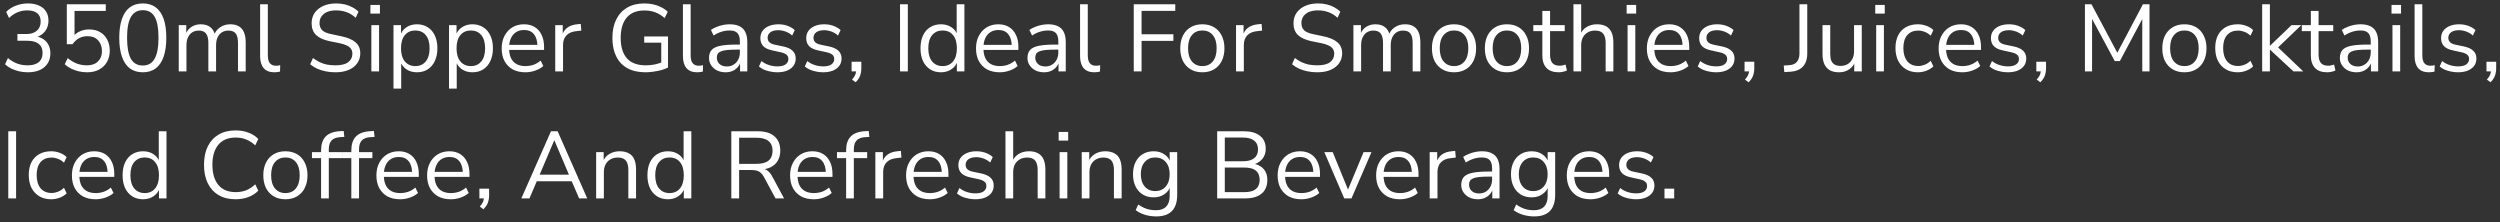 <svg width="315" height="28" viewBox="0 0 315 28" fill="none" xmlns="http://www.w3.org/2000/svg">
<rect x="0" y="0" width="315" height="28" fill="#333333" stroke="none"/>
<path d="M3.504 9.108C3.128 9.108 2.764 9.068 2.412 8.988C2.068 8.908 1.744 8.796 1.44 8.652C1.136 8.5 0.868 8.316 0.636 8.1L0.996 7.32C1.388 7.64 1.784 7.872 2.184 8.016C2.584 8.16 3.016 8.232 3.48 8.232C3.888 8.232 4.232 8.172 4.512 8.052C4.792 7.932 5.004 7.756 5.148 7.524C5.292 7.284 5.364 6.992 5.364 6.648C5.364 6.152 5.2 5.776 4.872 5.52C4.544 5.264 4.068 5.136 3.444 5.136H2.196V4.284H3.36C3.728 4.284 4.04 4.22 4.296 4.092C4.56 3.964 4.764 3.784 4.908 3.552C5.052 3.312 5.124 3.024 5.124 2.688C5.124 2.24 4.98 1.9 4.692 1.668C4.404 1.428 3.988 1.308 3.444 1.308C2.996 1.308 2.584 1.388 2.208 1.548C1.832 1.7 1.476 1.94 1.14 2.268L0.78 1.5C1.1 1.164 1.5 0.904 1.98 0.72C2.468 0.528 2.976 0.432 3.504 0.432C4.048 0.432 4.512 0.52 4.896 0.696C5.288 0.864 5.588 1.112 5.796 1.44C6.004 1.76 6.108 2.148 6.108 2.604C6.108 3.124 5.964 3.572 5.676 3.948C5.388 4.316 4.996 4.568 4.5 4.704V4.572C4.892 4.636 5.224 4.764 5.496 4.956C5.776 5.148 5.988 5.396 6.132 5.7C6.276 5.996 6.348 6.336 6.348 6.72C6.348 7.208 6.232 7.632 6 7.992C5.776 8.344 5.452 8.62 5.028 8.82C4.604 9.012 4.096 9.108 3.504 9.108ZM10.975 9.108C10.615 9.108 10.263 9.068 9.919 8.988C9.575 8.908 9.251 8.792 8.947 8.64C8.651 8.488 8.387 8.308 8.155 8.1L8.527 7.32C8.911 7.632 9.299 7.864 9.691 8.016C10.091 8.16 10.515 8.232 10.963 8.232C11.555 8.232 12.015 8.068 12.343 7.74C12.679 7.412 12.847 6.98 12.847 6.444C12.847 5.892 12.687 5.44 12.367 5.088C12.047 4.736 11.607 4.56 11.047 4.56C10.639 4.56 10.279 4.644 9.967 4.812C9.663 4.972 9.387 5.224 9.139 5.568H8.419V0.54H13.327V1.38H9.391V4.752H9.127C9.335 4.416 9.623 4.16 9.991 3.984C10.359 3.8 10.771 3.708 11.227 3.708C11.763 3.708 12.223 3.82 12.607 4.044C12.999 4.268 13.299 4.584 13.507 4.992C13.723 5.392 13.831 5.86 13.831 6.396C13.831 6.924 13.715 7.392 13.483 7.8C13.251 8.208 12.923 8.528 12.499 8.76C12.075 8.992 11.567 9.108 10.975 9.108ZM17.991 9.108C17.351 9.108 16.807 8.944 16.359 8.616C15.919 8.28 15.587 7.788 15.363 7.14C15.139 6.492 15.027 5.7 15.027 4.764C15.027 3.82 15.139 3.028 15.363 2.388C15.587 1.74 15.919 1.252 16.359 0.924C16.807 0.596 17.351 0.432 17.991 0.432C18.639 0.432 19.183 0.596 19.623 0.924C20.063 1.252 20.395 1.736 20.619 2.376C20.843 3.016 20.955 3.808 20.955 4.752C20.955 5.696 20.843 6.492 20.619 7.14C20.395 7.788 20.063 8.28 19.623 8.616C19.183 8.944 18.639 9.108 17.991 9.108ZM17.991 8.256C18.663 8.256 19.159 7.972 19.479 7.404C19.807 6.836 19.971 5.952 19.971 4.752C19.971 3.552 19.811 2.676 19.491 2.124C19.171 1.564 18.671 1.284 17.991 1.284C17.327 1.284 16.831 1.564 16.503 2.124C16.175 2.684 16.011 3.56 16.011 4.752C16.011 5.952 16.171 6.836 16.491 7.404C16.819 7.972 17.319 8.256 17.991 8.256ZM22.522 9V3.168H23.47V4.464H23.338C23.434 4.168 23.574 3.916 23.758 3.708C23.95 3.492 24.174 3.332 24.43 3.228C24.694 3.116 24.982 3.06 25.294 3.06C25.79 3.06 26.19 3.18 26.494 3.42C26.806 3.652 27.014 4.016 27.118 4.512H26.938C27.082 4.064 27.338 3.712 27.706 3.456C28.082 3.192 28.518 3.06 29.014 3.06C29.454 3.06 29.814 3.144 30.094 3.312C30.382 3.48 30.598 3.736 30.742 4.08C30.886 4.416 30.958 4.844 30.958 5.364V9H29.986V5.412C29.986 4.876 29.894 4.484 29.71 4.236C29.526 3.98 29.214 3.852 28.774 3.852C28.462 3.852 28.186 3.928 27.946 4.08C27.714 4.232 27.534 4.448 27.406 4.728C27.286 5 27.226 5.324 27.226 5.7V9H26.254V5.412C26.254 4.876 26.158 4.484 25.966 4.236C25.782 3.98 25.474 3.852 25.042 3.852C24.722 3.852 24.446 3.928 24.214 4.08C23.982 4.232 23.802 4.448 23.674 4.728C23.554 5 23.494 5.324 23.494 5.7V9H22.522ZM34.563 9.108C33.971 9.108 33.523 8.932 33.219 8.58C32.923 8.228 32.775 7.724 32.775 7.068V0.54H33.747V6.996C33.747 7.276 33.783 7.512 33.855 7.704C33.935 7.896 34.051 8.04 34.203 8.136C34.355 8.232 34.543 8.28 34.767 8.28C34.863 8.28 34.955 8.276 35.043 8.268C35.139 8.252 35.227 8.232 35.307 8.208L35.283 9.024C35.155 9.048 35.031 9.068 34.911 9.084C34.799 9.1 34.683 9.108 34.563 9.108ZM42.276 9.108C41.836 9.108 41.42 9.068 41.028 8.988C40.644 8.908 40.288 8.796 39.96 8.652C39.64 8.5 39.348 8.316 39.084 8.1L39.432 7.308C39.704 7.508 39.98 7.68 40.26 7.824C40.548 7.96 40.856 8.064 41.184 8.136C41.52 8.2 41.884 8.232 42.276 8.232C42.996 8.232 43.528 8.1 43.872 7.836C44.224 7.564 44.4 7.208 44.4 6.768C44.4 6.536 44.344 6.336 44.232 6.168C44.128 6 43.952 5.856 43.704 5.736C43.464 5.616 43.148 5.516 42.756 5.436L41.508 5.184C40.756 5.024 40.192 4.764 39.816 4.404C39.448 4.036 39.264 3.548 39.264 2.94C39.264 2.436 39.392 1.996 39.648 1.62C39.912 1.244 40.276 0.952 40.74 0.744C41.212 0.536 41.748 0.432 42.348 0.432C42.732 0.432 43.096 0.472 43.44 0.552C43.784 0.632 44.1 0.752 44.388 0.912C44.684 1.064 44.944 1.252 45.168 1.476L44.82 2.244C44.46 1.916 44.08 1.68 43.68 1.536C43.28 1.384 42.832 1.308 42.336 1.308C41.912 1.308 41.544 1.372 41.232 1.5C40.928 1.628 40.688 1.816 40.512 2.064C40.344 2.304 40.26 2.584 40.26 2.904C40.26 3.288 40.376 3.592 40.608 3.816C40.848 4.04 41.236 4.204 41.772 4.308L43.02 4.572C43.828 4.74 44.424 4.996 44.808 5.34C45.2 5.676 45.396 6.136 45.396 6.72C45.396 7.184 45.268 7.6 45.012 7.968C44.764 8.328 44.404 8.608 43.932 8.808C43.468 9.008 42.916 9.108 42.276 9.108ZM46.671 1.716V0.624H47.871V1.716H46.671ZM46.791 9V3.168H47.763V9H46.791ZM49.58 11.16V3.168H50.528V4.548H50.408C50.536 4.092 50.788 3.732 51.164 3.468C51.548 3.196 52.004 3.06 52.532 3.06C53.052 3.06 53.504 3.184 53.888 3.432C54.28 3.672 54.58 4.02 54.788 4.476C55.004 4.924 55.112 5.46 55.112 6.084C55.112 6.7 55.004 7.236 54.788 7.692C54.58 8.14 54.284 8.488 53.9 8.736C53.516 8.984 53.06 9.108 52.532 9.108C52.004 9.108 51.552 8.976 51.176 8.712C50.8 8.44 50.544 8.08 50.408 7.632H50.552V11.16H49.58ZM52.328 8.328C52.88 8.328 53.316 8.136 53.636 7.752C53.964 7.36 54.128 6.804 54.128 6.084C54.128 5.356 53.964 4.8 53.636 4.416C53.316 4.032 52.88 3.84 52.328 3.84C51.784 3.84 51.348 4.032 51.02 4.416C50.692 4.8 50.528 5.356 50.528 6.084C50.528 6.804 50.692 7.36 51.02 7.752C51.348 8.136 51.784 8.328 52.328 8.328ZM56.576 11.16V3.168H57.524V4.548H57.404C57.532 4.092 57.784 3.732 58.16 3.468C58.544 3.196 59 3.06 59.528 3.06C60.048 3.06 60.5 3.184 60.884 3.432C61.276 3.672 61.576 4.02 61.784 4.476C62 4.924 62.108 5.46 62.108 6.084C62.108 6.7 62 7.236 61.784 7.692C61.576 8.14 61.28 8.488 60.896 8.736C60.512 8.984 60.056 9.108 59.528 9.108C59 9.108 58.548 8.976 58.172 8.712C57.796 8.44 57.54 8.08 57.404 7.632H57.548V11.16H56.576ZM59.324 8.328C59.876 8.328 60.312 8.136 60.632 7.752C60.96 7.36 61.124 6.804 61.124 6.084C61.124 5.356 60.96 4.8 60.632 4.416C60.312 4.032 59.876 3.84 59.324 3.84C58.78 3.84 58.344 4.032 58.016 4.416C57.688 4.8 57.524 5.356 57.524 6.084C57.524 6.804 57.688 7.36 58.016 7.752C58.344 8.136 58.78 8.328 59.324 8.328ZM66.2 9.108C65.584 9.108 65.052 8.988 64.604 8.748C64.164 8.5 63.82 8.152 63.572 7.704C63.332 7.256 63.212 6.72 63.212 6.096C63.212 5.488 63.332 4.96 63.572 4.512C63.812 4.056 64.14 3.7 64.556 3.444C64.98 3.188 65.468 3.06 66.02 3.06C66.548 3.06 67 3.176 67.376 3.408C67.752 3.64 68.04 3.968 68.24 4.392C68.448 4.816 68.552 5.324 68.552 5.916V6.288H63.956V5.652H67.904L67.712 5.808C67.712 5.168 67.568 4.672 67.28 4.32C67 3.96 66.588 3.78 66.044 3.78C65.636 3.78 65.288 3.876 65 4.068C64.72 4.252 64.508 4.512 64.364 4.848C64.22 5.176 64.148 5.56 64.148 6V6.072C64.148 6.56 64.224 6.972 64.376 7.308C64.536 7.644 64.772 7.9 65.084 8.076C65.396 8.244 65.768 8.328 66.2 8.328C66.544 8.328 66.876 8.276 67.196 8.172C67.524 8.06 67.832 7.88 68.12 7.632L68.456 8.316C68.192 8.556 67.856 8.748 67.448 8.892C67.04 9.036 66.624 9.108 66.2 9.108ZM69.959 9V3.168H70.907V4.548H70.787C70.923 4.076 71.159 3.72 71.495 3.48C71.831 3.232 72.275 3.088 72.827 3.048L73.175 3.012L73.247 3.852L72.635 3.924C72.091 3.972 71.671 4.148 71.375 4.452C71.087 4.748 70.943 5.156 70.943 5.676V9H69.959ZM81.338 9.108C80.434 9.108 79.67 8.936 79.046 8.592C78.43 8.248 77.962 7.752 77.642 7.104C77.322 6.456 77.162 5.68 77.162 4.776C77.162 3.88 77.322 3.108 77.642 2.46C77.962 1.812 78.422 1.312 79.022 0.96C79.622 0.608 80.346 0.432 81.194 0.432C81.594 0.432 81.97 0.472 82.322 0.552C82.682 0.632 83.014 0.752 83.318 0.912C83.63 1.064 83.902 1.256 84.134 1.488L83.75 2.28C83.366 1.944 82.97 1.7 82.562 1.548C82.154 1.396 81.694 1.32 81.182 1.32C80.214 1.32 79.474 1.62 78.962 2.22C78.458 2.82 78.206 3.672 78.206 4.776C78.206 5.896 78.466 6.752 78.986 7.344C79.514 7.936 80.306 8.232 81.362 8.232C81.746 8.232 82.122 8.196 82.49 8.124C82.858 8.044 83.206 7.936 83.534 7.8L83.318 8.364V5.376H81.17V4.596H84.17V8.508C83.954 8.62 83.686 8.724 83.366 8.82C83.046 8.908 82.71 8.976 82.358 9.024C82.006 9.08 81.666 9.108 81.338 9.108ZM87.837 9.108C87.245 9.108 86.797 8.932 86.493 8.58C86.197 8.228 86.049 7.724 86.049 7.068V0.54H87.021V6.996C87.021 7.276 87.057 7.512 87.129 7.704C87.209 7.896 87.325 8.04 87.477 8.136C87.629 8.232 87.817 8.28 88.041 8.28C88.137 8.28 88.229 8.276 88.317 8.268C88.413 8.252 88.501 8.232 88.581 8.208L88.557 9.024C88.429 9.048 88.305 9.068 88.185 9.084C88.073 9.1 87.957 9.108 87.837 9.108ZM91.436 9.108C91.035 9.108 90.675 9.032 90.356 8.88C90.043 8.72 89.796 8.504 89.612 8.232C89.427 7.96 89.335 7.656 89.335 7.32C89.335 6.888 89.444 6.548 89.659 6.3C89.883 6.052 90.248 5.876 90.751 5.772C91.263 5.668 91.96 5.616 92.84 5.616H93.379V6.252H92.852C92.364 6.252 91.956 6.268 91.627 6.3C91.299 6.332 91.04 6.388 90.847 6.468C90.656 6.548 90.519 6.652 90.439 6.78C90.359 6.908 90.32 7.068 90.32 7.26C90.32 7.588 90.431 7.856 90.656 8.064C90.888 8.272 91.2 8.376 91.591 8.376C91.912 8.376 92.192 8.3 92.431 8.148C92.68 7.996 92.871 7.788 93.007 7.524C93.151 7.26 93.224 6.956 93.224 6.612V5.244C93.224 4.748 93.124 4.392 92.924 4.176C92.724 3.952 92.395 3.84 91.939 3.84C91.588 3.84 91.248 3.892 90.919 3.996C90.591 4.092 90.255 4.252 89.912 4.476L89.576 3.768C89.784 3.624 90.019 3.5 90.284 3.396C90.547 3.284 90.823 3.2 91.112 3.144C91.4 3.088 91.675 3.06 91.939 3.06C92.444 3.06 92.859 3.144 93.188 3.312C93.516 3.472 93.76 3.72 93.919 4.056C94.079 4.384 94.159 4.808 94.159 5.328V9H93.248V7.644H93.356C93.291 7.948 93.168 8.208 92.984 8.424C92.808 8.64 92.588 8.808 92.323 8.928C92.059 9.048 91.763 9.108 91.436 9.108ZM97.931 9.108C97.627 9.108 97.331 9.076 97.043 9.012C96.763 8.956 96.499 8.876 96.251 8.772C96.011 8.66 95.803 8.528 95.627 8.376L95.939 7.692C96.131 7.844 96.339 7.972 96.563 8.076C96.787 8.172 97.015 8.244 97.247 8.292C97.479 8.34 97.715 8.364 97.955 8.364C98.411 8.364 98.755 8.28 98.987 8.112C99.219 7.944 99.335 7.716 99.335 7.428C99.335 7.204 99.259 7.028 99.107 6.9C98.955 6.764 98.715 6.66 98.387 6.588L97.295 6.348C96.791 6.244 96.415 6.064 96.167 5.808C95.927 5.552 95.807 5.22 95.807 4.812C95.807 4.452 95.899 4.144 96.083 3.888C96.275 3.624 96.543 3.42 96.887 3.276C97.231 3.132 97.631 3.06 98.087 3.06C98.359 3.06 98.619 3.088 98.867 3.144C99.115 3.2 99.347 3.284 99.563 3.396C99.787 3.5 99.979 3.632 100.139 3.792L99.815 4.476C99.663 4.332 99.491 4.212 99.299 4.116C99.107 4.012 98.907 3.936 98.699 3.888C98.499 3.832 98.295 3.804 98.087 3.804C97.639 3.804 97.299 3.892 97.067 4.068C96.835 4.244 96.719 4.476 96.719 4.764C96.719 4.988 96.791 5.172 96.935 5.316C97.079 5.46 97.303 5.564 97.607 5.628L98.699 5.856C99.219 5.968 99.607 6.148 99.863 6.396C100.127 6.636 100.259 6.964 100.259 7.38C100.259 7.732 100.163 8.04 99.971 8.304C99.779 8.56 99.507 8.76 99.155 8.904C98.811 9.04 98.403 9.108 97.931 9.108ZM103.708 9.108C103.404 9.108 103.108 9.076 102.82 9.012C102.54 8.956 102.276 8.876 102.028 8.772C101.788 8.66 101.58 8.528 101.404 8.376L101.716 7.692C101.908 7.844 102.116 7.972 102.34 8.076C102.564 8.172 102.792 8.244 103.024 8.292C103.256 8.34 103.492 8.364 103.732 8.364C104.188 8.364 104.532 8.28 104.764 8.112C104.996 7.944 105.112 7.716 105.112 7.428C105.112 7.204 105.036 7.028 104.884 6.9C104.732 6.764 104.492 6.66 104.164 6.588L103.072 6.348C102.568 6.244 102.192 6.064 101.944 5.808C101.704 5.552 101.584 5.22 101.584 4.812C101.584 4.452 101.676 4.144 101.86 3.888C102.052 3.624 102.32 3.42 102.664 3.276C103.008 3.132 103.408 3.06 103.864 3.06C104.136 3.06 104.396 3.088 104.644 3.144C104.892 3.2 105.124 3.284 105.34 3.396C105.564 3.5 105.756 3.632 105.916 3.792L105.592 4.476C105.44 4.332 105.268 4.212 105.076 4.116C104.884 4.012 104.684 3.936 104.476 3.888C104.276 3.832 104.072 3.804 103.864 3.804C103.416 3.804 103.076 3.892 102.844 4.068C102.612 4.244 102.496 4.476 102.496 4.764C102.496 4.988 102.568 5.172 102.712 5.316C102.856 5.46 103.08 5.564 103.384 5.628L104.476 5.856C104.996 5.968 105.384 6.148 105.64 6.396C105.904 6.636 106.036 6.964 106.036 7.38C106.036 7.732 105.94 8.04 105.748 8.304C105.556 8.56 105.284 8.76 104.932 8.904C104.588 9.04 104.18 9.108 103.708 9.108ZM107.807 10.368L107.351 10.02C107.495 9.868 107.603 9.724 107.675 9.588C107.755 9.46 107.807 9.328 107.831 9.192C107.863 9.064 107.879 8.932 107.879 8.796L108.095 9H107.303V7.776H108.527V8.64C108.527 8.856 108.503 9.06 108.455 9.252C108.415 9.452 108.343 9.644 108.239 9.828C108.135 10.012 107.991 10.192 107.807 10.368ZM113.403 9V0.54H114.387V9H113.403ZM118.562 9.108C118.042 9.108 117.586 8.984 117.194 8.736C116.81 8.488 116.51 8.14 116.294 7.692C116.086 7.236 115.982 6.7 115.982 6.084C115.982 5.46 116.086 4.924 116.294 4.476C116.51 4.02 116.81 3.672 117.194 3.432C117.586 3.184 118.042 3.06 118.562 3.06C119.09 3.06 119.542 3.192 119.918 3.456C120.294 3.72 120.546 4.076 120.674 4.524H120.542V0.54H121.514V9H120.566V7.608H120.686C120.558 8.064 120.302 8.428 119.918 8.7C119.542 8.972 119.09 9.108 118.562 9.108ZM118.766 8.328C119.318 8.328 119.754 8.136 120.074 7.752C120.402 7.36 120.566 6.804 120.566 6.084C120.566 5.356 120.402 4.8 120.074 4.416C119.754 4.032 119.318 3.84 118.766 3.84C118.222 3.84 117.786 4.032 117.458 4.416C117.13 4.8 116.966 5.356 116.966 6.084C116.966 6.804 117.13 7.36 117.458 7.752C117.786 8.136 118.222 8.328 118.766 8.328ZM125.966 9.108C125.35 9.108 124.818 8.988 124.37 8.748C123.93 8.5 123.586 8.152 123.338 7.704C123.098 7.256 122.978 6.72 122.978 6.096C122.978 5.488 123.098 4.96 123.338 4.512C123.578 4.056 123.906 3.7 124.322 3.444C124.746 3.188 125.234 3.06 125.786 3.06C126.314 3.06 126.766 3.176 127.142 3.408C127.518 3.64 127.806 3.968 128.006 4.392C128.214 4.816 128.318 5.324 128.318 5.916V6.288H123.722V5.652H127.67L127.478 5.808C127.478 5.168 127.334 4.672 127.046 4.32C126.766 3.96 126.354 3.78 125.81 3.78C125.402 3.78 125.054 3.876 124.766 4.068C124.486 4.252 124.274 4.512 124.13 4.848C123.986 5.176 123.914 5.56 123.914 6V6.072C123.914 6.56 123.99 6.972 124.142 7.308C124.302 7.644 124.538 7.9 124.85 8.076C125.162 8.244 125.534 8.328 125.966 8.328C126.31 8.328 126.642 8.276 126.962 8.172C127.29 8.06 127.598 7.88 127.886 7.632L128.222 8.316C127.958 8.556 127.622 8.748 127.214 8.892C126.806 9.036 126.39 9.108 125.966 9.108ZM131.561 9.108C131.161 9.108 130.801 9.032 130.481 8.88C130.169 8.72 129.921 8.504 129.737 8.232C129.553 7.96 129.461 7.656 129.461 7.32C129.461 6.888 129.569 6.548 129.785 6.3C130.009 6.052 130.373 5.876 130.877 5.772C131.389 5.668 132.085 5.616 132.965 5.616H133.505V6.252H132.977C132.489 6.252 132.081 6.268 131.753 6.3C131.425 6.332 131.165 6.388 130.973 6.468C130.781 6.548 130.645 6.652 130.565 6.78C130.485 6.908 130.445 7.068 130.445 7.26C130.445 7.588 130.557 7.856 130.781 8.064C131.013 8.272 131.325 8.376 131.717 8.376C132.037 8.376 132.317 8.3 132.557 8.148C132.805 7.996 132.997 7.788 133.133 7.524C133.277 7.26 133.349 6.956 133.349 6.612V5.244C133.349 4.748 133.249 4.392 133.049 4.176C132.849 3.952 132.521 3.84 132.065 3.84C131.713 3.84 131.373 3.892 131.045 3.996C130.717 4.092 130.381 4.252 130.037 4.476L129.701 3.768C129.909 3.624 130.145 3.5 130.409 3.396C130.673 3.284 130.949 3.2 131.237 3.144C131.525 3.088 131.801 3.06 132.065 3.06C132.569 3.06 132.985 3.144 133.313 3.312C133.641 3.472 133.885 3.72 134.045 4.056C134.205 4.384 134.285 4.808 134.285 5.328V9H133.373V7.644H133.481C133.417 7.948 133.293 8.208 133.109 8.424C132.933 8.64 132.713 8.808 132.449 8.928C132.185 9.048 131.889 9.108 131.561 9.108ZM137.876 9.108C137.284 9.108 136.836 8.932 136.532 8.58C136.236 8.228 136.088 7.724 136.088 7.068V0.54H137.06V6.996C137.06 7.276 137.096 7.512 137.168 7.704C137.248 7.896 137.364 8.04 137.516 8.136C137.668 8.232 137.856 8.28 138.08 8.28C138.176 8.28 138.268 8.276 138.356 8.268C138.452 8.252 138.54 8.232 138.62 8.208L138.596 9.024C138.468 9.048 138.344 9.068 138.224 9.084C138.112 9.1 137.996 9.108 137.876 9.108ZM142.853 9V0.54H148.085V1.368H143.837V4.32H147.845V5.148H143.837V9H142.853ZM151.496 9.108C150.928 9.108 150.436 8.984 150.02 8.736C149.604 8.488 149.28 8.14 149.048 7.692C148.824 7.236 148.712 6.7 148.712 6.084C148.712 5.468 148.824 4.936 149.048 4.488C149.28 4.032 149.604 3.68 150.02 3.432C150.436 3.184 150.928 3.06 151.496 3.06C152.064 3.06 152.556 3.184 152.972 3.432C153.388 3.68 153.708 4.032 153.932 4.488C154.164 4.936 154.28 5.468 154.28 6.084C154.28 6.7 154.164 7.236 153.932 7.692C153.708 8.14 153.388 8.488 152.972 8.736C152.556 8.984 152.064 9.108 151.496 9.108ZM151.496 8.328C152.048 8.328 152.484 8.136 152.804 7.752C153.132 7.36 153.296 6.8 153.296 6.072C153.296 5.352 153.132 4.8 152.804 4.416C152.484 4.032 152.048 3.84 151.496 3.84C150.952 3.84 150.516 4.032 150.188 4.416C149.86 4.8 149.696 5.352 149.696 6.072C149.696 6.8 149.86 7.36 150.188 7.752C150.516 8.136 150.952 8.328 151.496 8.328ZM155.74 9V3.168H156.688V4.548H156.568C156.704 4.076 156.94 3.72 157.276 3.48C157.612 3.232 158.056 3.088 158.608 3.048L158.956 3.012L159.028 3.852L158.416 3.924C157.872 3.972 157.452 4.148 157.156 4.452C156.868 4.748 156.724 5.156 156.724 5.676V9H155.74ZM165.991 9.108C165.551 9.108 165.135 9.068 164.743 8.988C164.359 8.908 164.003 8.796 163.675 8.652C163.355 8.5 163.063 8.316 162.799 8.1L163.147 7.308C163.419 7.508 163.695 7.68 163.975 7.824C164.263 7.96 164.571 8.064 164.899 8.136C165.235 8.2 165.599 8.232 165.991 8.232C166.711 8.232 167.243 8.1 167.587 7.836C167.939 7.564 168.115 7.208 168.115 6.768C168.115 6.536 168.059 6.336 167.947 6.168C167.843 6 167.667 5.856 167.419 5.736C167.179 5.616 166.863 5.516 166.471 5.436L165.223 5.184C164.471 5.024 163.907 4.764 163.531 4.404C163.163 4.036 162.979 3.548 162.979 2.94C162.979 2.436 163.107 1.996 163.363 1.62C163.627 1.244 163.991 0.952 164.455 0.744C164.927 0.536 165.463 0.432 166.063 0.432C166.447 0.432 166.811 0.472 167.155 0.552C167.499 0.632 167.815 0.752 168.103 0.912C168.399 1.064 168.659 1.252 168.883 1.476L168.535 2.244C168.175 1.916 167.795 1.68 167.395 1.536C166.995 1.384 166.547 1.308 166.051 1.308C165.627 1.308 165.259 1.372 164.947 1.5C164.643 1.628 164.403 1.816 164.227 2.064C164.059 2.304 163.975 2.584 163.975 2.904C163.975 3.288 164.091 3.592 164.323 3.816C164.563 4.04 164.951 4.204 165.487 4.308L166.735 4.572C167.543 4.74 168.139 4.996 168.523 5.34C168.915 5.676 169.111 6.136 169.111 6.72C169.111 7.184 168.983 7.6 168.727 7.968C168.479 8.328 168.119 8.608 167.647 8.808C167.183 9.008 166.631 9.108 165.991 9.108ZM170.53 9V3.168H171.478V4.464H171.346C171.442 4.168 171.582 3.916 171.766 3.708C171.958 3.492 172.182 3.332 172.438 3.228C172.702 3.116 172.99 3.06 173.302 3.06C173.798 3.06 174.198 3.18 174.502 3.42C174.814 3.652 175.022 4.016 175.126 4.512H174.946C175.09 4.064 175.346 3.712 175.714 3.456C176.09 3.192 176.526 3.06 177.022 3.06C177.462 3.06 177.822 3.144 178.102 3.312C178.39 3.48 178.606 3.736 178.75 4.08C178.894 4.416 178.966 4.844 178.966 5.364V9H177.994V5.412C177.994 4.876 177.902 4.484 177.718 4.236C177.534 3.98 177.222 3.852 176.782 3.852C176.47 3.852 176.194 3.928 175.954 4.08C175.722 4.232 175.542 4.448 175.414 4.728C175.294 5 175.234 5.324 175.234 5.7V9H174.262V5.412C174.262 4.876 174.166 4.484 173.974 4.236C173.79 3.98 173.482 3.852 173.05 3.852C172.73 3.852 172.454 3.928 172.222 4.08C171.99 4.232 171.81 4.448 171.682 4.728C171.562 5 171.502 5.324 171.502 5.7V9H170.53ZM183.207 9.108C182.639 9.108 182.147 8.984 181.731 8.736C181.315 8.488 180.991 8.14 180.759 7.692C180.535 7.236 180.423 6.7 180.423 6.084C180.423 5.468 180.535 4.936 180.759 4.488C180.991 4.032 181.315 3.68 181.731 3.432C182.147 3.184 182.639 3.06 183.207 3.06C183.775 3.06 184.267 3.184 184.683 3.432C185.099 3.68 185.419 4.032 185.643 4.488C185.875 4.936 185.991 5.468 185.991 6.084C185.991 6.7 185.875 7.236 185.643 7.692C185.419 8.14 185.099 8.488 184.683 8.736C184.267 8.984 183.775 9.108 183.207 9.108ZM183.207 8.328C183.759 8.328 184.195 8.136 184.515 7.752C184.843 7.36 185.007 6.8 185.007 6.072C185.007 5.352 184.843 4.8 184.515 4.416C184.195 4.032 183.759 3.84 183.207 3.84C182.663 3.84 182.227 4.032 181.899 4.416C181.571 4.8 181.407 5.352 181.407 6.072C181.407 6.8 181.571 7.36 181.899 7.752C182.227 8.136 182.663 8.328 183.207 8.328ZM189.875 9.108C189.307 9.108 188.815 8.984 188.399 8.736C187.983 8.488 187.659 8.14 187.427 7.692C187.203 7.236 187.091 6.7 187.091 6.084C187.091 5.468 187.203 4.936 187.427 4.488C187.659 4.032 187.983 3.68 188.399 3.432C188.815 3.184 189.307 3.06 189.875 3.06C190.443 3.06 190.935 3.184 191.351 3.432C191.767 3.68 192.087 4.032 192.311 4.488C192.543 4.936 192.659 5.468 192.659 6.084C192.659 6.7 192.543 7.236 192.311 7.692C192.087 8.14 191.767 8.488 191.351 8.736C190.935 8.984 190.443 9.108 189.875 9.108ZM189.875 8.328C190.427 8.328 190.863 8.136 191.183 7.752C191.511 7.36 191.675 6.8 191.675 6.072C191.675 5.352 191.511 4.8 191.183 4.416C190.863 4.032 190.427 3.84 189.875 3.84C189.331 3.84 188.895 4.032 188.567 4.416C188.239 4.8 188.075 5.352 188.075 6.072C188.075 6.8 188.239 7.36 188.567 7.752C188.895 8.136 189.331 8.328 189.875 8.328ZM196.4 9.108C195.712 9.108 195.196 8.924 194.852 8.556C194.508 8.188 194.336 7.664 194.336 6.984V3.924H193.196V3.168H194.336V1.38H195.308V3.168H197.156V3.924H195.308V6.888C195.308 7.344 195.404 7.692 195.596 7.932C195.788 8.164 196.1 8.28 196.532 8.28C196.66 8.28 196.788 8.264 196.916 8.232C197.044 8.2 197.16 8.168 197.264 8.136L197.432 8.88C197.328 8.936 197.176 8.988 196.976 9.036C196.776 9.084 196.584 9.108 196.4 9.108ZM198.256 9V0.54H199.228V4.464H199.072C199.24 4 199.512 3.652 199.888 3.42C200.272 3.18 200.712 3.06 201.208 3.06C201.672 3.06 202.056 3.144 202.36 3.312C202.672 3.48 202.904 3.736 203.056 4.08C203.208 4.416 203.284 4.844 203.284 5.364V9H202.312V5.424C202.312 5.064 202.264 4.768 202.168 4.536C202.08 4.304 201.936 4.132 201.736 4.02C201.544 3.908 201.292 3.852 200.98 3.852C200.628 3.852 200.32 3.928 200.056 4.08C199.792 4.232 199.588 4.444 199.444 4.716C199.3 4.988 199.228 5.308 199.228 5.676V9H198.256ZM204.956 1.716V0.624H206.156V1.716H204.956ZM205.076 9V3.168H206.048V9H205.076ZM210.493 9.108C209.877 9.108 209.345 8.988 208.897 8.748C208.457 8.5 208.113 8.152 207.865 7.704C207.625 7.256 207.505 6.72 207.505 6.096C207.505 5.488 207.625 4.96 207.865 4.512C208.105 4.056 208.433 3.7 208.849 3.444C209.273 3.188 209.761 3.06 210.313 3.06C210.841 3.06 211.293 3.176 211.669 3.408C212.045 3.64 212.333 3.968 212.533 4.392C212.741 4.816 212.845 5.324 212.845 5.916V6.288H208.249V5.652H212.197L212.005 5.808C212.005 5.168 211.861 4.672 211.573 4.32C211.293 3.96 210.881 3.78 210.337 3.78C209.929 3.78 209.581 3.876 209.293 4.068C209.013 4.252 208.801 4.512 208.657 4.848C208.513 5.176 208.441 5.56 208.441 6V6.072C208.441 6.56 208.517 6.972 208.669 7.308C208.829 7.644 209.065 7.9 209.377 8.076C209.689 8.244 210.061 8.328 210.493 8.328C210.837 8.328 211.169 8.276 211.489 8.172C211.817 8.06 212.125 7.88 212.413 7.632L212.749 8.316C212.485 8.556 212.149 8.748 211.741 8.892C211.333 9.036 210.917 9.108 210.493 9.108ZM216.22 9.108C215.916 9.108 215.62 9.076 215.332 9.012C215.052 8.956 214.788 8.876 214.54 8.772C214.3 8.66 214.092 8.528 213.916 8.376L214.228 7.692C214.42 7.844 214.628 7.972 214.852 8.076C215.076 8.172 215.304 8.244 215.536 8.292C215.768 8.34 216.004 8.364 216.244 8.364C216.7 8.364 217.044 8.28 217.276 8.112C217.508 7.944 217.624 7.716 217.624 7.428C217.624 7.204 217.548 7.028 217.396 6.9C217.244 6.764 217.004 6.66 216.676 6.588L215.584 6.348C215.08 6.244 214.704 6.064 214.456 5.808C214.216 5.552 214.096 5.22 214.096 4.812C214.096 4.452 214.188 4.144 214.372 3.888C214.564 3.624 214.832 3.42 215.176 3.276C215.52 3.132 215.92 3.06 216.376 3.06C216.648 3.06 216.908 3.088 217.156 3.144C217.404 3.2 217.636 3.284 217.852 3.396C218.076 3.5 218.268 3.632 218.428 3.792L218.104 4.476C217.952 4.332 217.78 4.212 217.588 4.116C217.396 4.012 217.196 3.936 216.988 3.888C216.788 3.832 216.584 3.804 216.376 3.804C215.928 3.804 215.588 3.892 215.356 4.068C215.124 4.244 215.008 4.476 215.008 4.764C215.008 4.988 215.08 5.172 215.224 5.316C215.368 5.46 215.592 5.564 215.896 5.628L216.988 5.856C217.508 5.968 217.896 6.148 218.152 6.396C218.416 6.636 218.548 6.964 218.548 7.38C218.548 7.732 218.452 8.04 218.26 8.304C218.068 8.56 217.796 8.76 217.444 8.904C217.1 9.04 216.692 9.108 216.22 9.108ZM220.319 10.368L219.863 10.02C220.007 9.868 220.115 9.724 220.187 9.588C220.267 9.46 220.319 9.328 220.343 9.192C220.375 9.064 220.391 8.932 220.391 8.796L220.607 9H219.815V7.776H221.039V8.64C221.039 8.856 221.015 9.06 220.967 9.252C220.927 9.452 220.855 9.644 220.751 9.828C220.647 10.012 220.503 10.192 220.319 10.368ZM224.823 9.084L224.751 8.256L225.471 8.208C225.751 8.184 225.983 8.116 226.167 8.004C226.351 7.884 226.491 7.716 226.587 7.5C226.683 7.284 226.731 7.032 226.731 6.744V0.54H227.715V6.756C227.715 7.212 227.635 7.608 227.475 7.944C227.315 8.272 227.079 8.528 226.767 8.712C226.455 8.896 226.067 9.004 225.603 9.036L224.823 9.084ZM231.738 9.108C231.266 9.108 230.874 9.024 230.562 8.856C230.258 8.68 230.026 8.42 229.866 8.076C229.714 7.732 229.638 7.304 229.638 6.792V3.168H230.61V6.78C230.61 7.124 230.654 7.412 230.742 7.644C230.838 7.868 230.986 8.036 231.186 8.148C231.386 8.252 231.634 8.304 231.93 8.304C232.266 8.304 232.558 8.228 232.806 8.076C233.054 7.924 233.25 7.712 233.394 7.44C233.538 7.168 233.61 6.848 233.61 6.48V3.168H234.582V9H233.634V7.656H233.79C233.63 8.128 233.366 8.488 232.998 8.736C232.638 8.984 232.218 9.108 231.738 9.108ZM236.28 1.716V0.624H237.48V1.716H236.28ZM236.4 9V3.168H237.372V9H236.4ZM241.661 9.108C241.077 9.108 240.573 8.98 240.149 8.724C239.725 8.468 239.397 8.112 239.165 7.656C238.941 7.192 238.829 6.656 238.829 6.048C238.829 5.432 238.941 4.9 239.165 4.452C239.397 4.004 239.725 3.66 240.149 3.42C240.573 3.18 241.077 3.06 241.661 3.06C242.021 3.06 242.377 3.124 242.729 3.252C243.081 3.38 243.373 3.56 243.605 3.792L243.269 4.5C243.037 4.276 242.781 4.112 242.501 4.008C242.229 3.904 241.969 3.852 241.721 3.852C241.113 3.852 240.645 4.044 240.317 4.428C239.989 4.804 239.825 5.348 239.825 6.06C239.825 6.756 239.989 7.308 240.317 7.716C240.645 8.116 241.113 8.316 241.721 8.316C241.969 8.316 242.229 8.264 242.501 8.16C242.781 8.056 243.037 7.888 243.269 7.656L243.605 8.364C243.373 8.596 243.077 8.78 242.717 8.916C242.365 9.044 242.013 9.108 241.661 9.108ZM247.255 9.108C246.639 9.108 246.107 8.988 245.659 8.748C245.219 8.5 244.875 8.152 244.627 7.704C244.387 7.256 244.267 6.72 244.267 6.096C244.267 5.488 244.387 4.96 244.627 4.512C244.867 4.056 245.195 3.7 245.611 3.444C246.035 3.188 246.523 3.06 247.075 3.06C247.603 3.06 248.055 3.176 248.431 3.408C248.807 3.64 249.095 3.968 249.295 4.392C249.503 4.816 249.607 5.324 249.607 5.916V6.288H245.011V5.652H248.959L248.767 5.808C248.767 5.168 248.623 4.672 248.335 4.32C248.055 3.96 247.643 3.78 247.099 3.78C246.691 3.78 246.343 3.876 246.055 4.068C245.775 4.252 245.563 4.512 245.419 4.848C245.275 5.176 245.203 5.56 245.203 6V6.072C245.203 6.56 245.279 6.972 245.431 7.308C245.591 7.644 245.827 7.9 246.139 8.076C246.451 8.244 246.823 8.328 247.255 8.328C247.599 8.328 247.931 8.276 248.251 8.172C248.579 8.06 248.887 7.88 249.175 7.632L249.511 8.316C249.247 8.556 248.911 8.748 248.503 8.892C248.095 9.036 247.679 9.108 247.255 9.108ZM252.982 9.108C252.678 9.108 252.382 9.076 252.094 9.012C251.814 8.956 251.55 8.876 251.302 8.772C251.062 8.66 250.854 8.528 250.678 8.376L250.99 7.692C251.182 7.844 251.39 7.972 251.614 8.076C251.838 8.172 252.066 8.244 252.298 8.292C252.53 8.34 252.766 8.364 253.006 8.364C253.462 8.364 253.806 8.28 254.038 8.112C254.27 7.944 254.386 7.716 254.386 7.428C254.386 7.204 254.31 7.028 254.158 6.9C254.006 6.764 253.766 6.66 253.438 6.588L252.346 6.348C251.842 6.244 251.466 6.064 251.218 5.808C250.978 5.552 250.858 5.22 250.858 4.812C250.858 4.452 250.95 4.144 251.134 3.888C251.326 3.624 251.594 3.42 251.938 3.276C252.282 3.132 252.682 3.06 253.138 3.06C253.41 3.06 253.67 3.088 253.918 3.144C254.166 3.2 254.398 3.284 254.614 3.396C254.838 3.5 255.03 3.632 255.19 3.792L254.866 4.476C254.714 4.332 254.542 4.212 254.35 4.116C254.158 4.012 253.958 3.936 253.75 3.888C253.55 3.832 253.346 3.804 253.138 3.804C252.69 3.804 252.35 3.892 252.118 4.068C251.886 4.244 251.77 4.476 251.77 4.764C251.77 4.988 251.842 5.172 251.986 5.316C252.13 5.46 252.354 5.564 252.658 5.628L253.75 5.856C254.27 5.968 254.658 6.148 254.914 6.396C255.178 6.636 255.31 6.964 255.31 7.38C255.31 7.732 255.214 8.04 255.022 8.304C254.83 8.56 254.558 8.76 254.206 8.904C253.862 9.04 253.454 9.108 252.982 9.108ZM257.08 10.368L256.624 10.02C256.768 9.868 256.876 9.724 256.948 9.588C257.028 9.46 257.08 9.328 257.104 9.192C257.136 9.064 257.152 8.932 257.152 8.796L257.368 9H256.576V7.776H257.8V8.64C257.8 8.856 257.776 9.06 257.728 9.252C257.688 9.452 257.616 9.644 257.512 9.828C257.408 10.012 257.264 10.192 257.08 10.368ZM262.701 9V0.54H263.529L266.961 6.984H266.601L270.009 0.54H270.837V9H269.925V1.86H270.213L267.105 7.692H266.457L263.313 1.848H263.601V9H262.701ZM275.234 9.108C274.666 9.108 274.174 8.984 273.758 8.736C273.342 8.488 273.018 8.14 272.786 7.692C272.562 7.236 272.45 6.7 272.45 6.084C272.45 5.468 272.562 4.936 272.786 4.488C273.018 4.032 273.342 3.68 273.758 3.432C274.174 3.184 274.666 3.06 275.234 3.06C275.802 3.06 276.294 3.184 276.71 3.432C277.126 3.68 277.446 4.032 277.67 4.488C277.902 4.936 278.018 5.468 278.018 6.084C278.018 6.7 277.902 7.236 277.67 7.692C277.446 8.14 277.126 8.488 276.71 8.736C276.294 8.984 275.802 9.108 275.234 9.108ZM275.234 8.328C275.786 8.328 276.222 8.136 276.542 7.752C276.87 7.36 277.034 6.8 277.034 6.072C277.034 5.352 276.87 4.8 276.542 4.416C276.222 4.032 275.786 3.84 275.234 3.84C274.69 3.84 274.254 4.032 273.926 4.416C273.598 4.8 273.434 5.352 273.434 6.072C273.434 6.8 273.598 7.36 273.926 7.752C274.254 8.136 274.69 8.328 275.234 8.328ZM281.95 9.108C281.366 9.108 280.862 8.98 280.438 8.724C280.014 8.468 279.686 8.112 279.454 7.656C279.23 7.192 279.118 6.656 279.118 6.048C279.118 5.432 279.23 4.9 279.454 4.452C279.686 4.004 280.014 3.66 280.438 3.42C280.862 3.18 281.366 3.06 281.95 3.06C282.31 3.06 282.666 3.124 283.018 3.252C283.37 3.38 283.662 3.56 283.894 3.792L283.558 4.5C283.326 4.276 283.07 4.112 282.79 4.008C282.518 3.904 282.258 3.852 282.01 3.852C281.402 3.852 280.934 4.044 280.606 4.428C280.278 4.804 280.114 5.348 280.114 6.06C280.114 6.756 280.278 7.308 280.606 7.716C280.934 8.116 281.402 8.316 282.01 8.316C282.258 8.316 282.518 8.264 282.79 8.16C283.07 8.056 283.326 7.888 283.558 7.656L283.894 8.364C283.662 8.596 283.366 8.78 283.006 8.916C282.654 9.044 282.302 9.108 281.95 9.108ZM285.033 9V0.54H286.005V5.76H286.029L288.729 3.168H289.965L286.761 6.24V5.712L290.217 9H288.981L286.029 6.264H286.005V9H285.033ZM293.232 9.108C292.544 9.108 292.028 8.924 291.684 8.556C291.34 8.188 291.168 7.664 291.168 6.984V3.924H290.028V3.168H291.168V1.38H292.14V3.168H293.988V3.924H292.14V6.888C292.14 7.344 292.236 7.692 292.428 7.932C292.62 8.164 292.932 8.28 293.364 8.28C293.492 8.28 293.62 8.264 293.748 8.232C293.876 8.2 293.992 8.168 294.096 8.136L294.264 8.88C294.16 8.936 294.008 8.988 293.808 9.036C293.608 9.084 293.416 9.108 293.232 9.108ZM296.924 9.108C296.524 9.108 296.164 9.032 295.844 8.88C295.532 8.72 295.284 8.504 295.1 8.232C294.916 7.96 294.824 7.656 294.824 7.32C294.824 6.888 294.932 6.548 295.148 6.3C295.372 6.052 295.736 5.876 296.24 5.772C296.752 5.668 297.448 5.616 298.328 5.616H298.868V6.252H298.34C297.852 6.252 297.444 6.268 297.116 6.3C296.788 6.332 296.528 6.388 296.336 6.468C296.144 6.548 296.008 6.652 295.928 6.78C295.848 6.908 295.808 7.068 295.808 7.26C295.808 7.588 295.92 7.856 296.144 8.064C296.376 8.272 296.688 8.376 297.08 8.376C297.4 8.376 297.68 8.3 297.92 8.148C298.168 7.996 298.36 7.788 298.496 7.524C298.64 7.26 298.712 6.956 298.712 6.612V5.244C298.712 4.748 298.612 4.392 298.412 4.176C298.212 3.952 297.884 3.84 297.428 3.84C297.076 3.84 296.736 3.892 296.408 3.996C296.08 4.092 295.744 4.252 295.4 4.476L295.064 3.768C295.272 3.624 295.508 3.5 295.772 3.396C296.036 3.284 296.312 3.2 296.6 3.144C296.888 3.088 297.164 3.06 297.428 3.06C297.932 3.06 298.348 3.144 298.676 3.312C299.004 3.472 299.248 3.72 299.408 4.056C299.568 4.384 299.648 4.808 299.648 5.328V9H298.736V7.644H298.844C298.78 7.948 298.656 8.208 298.472 8.424C298.296 8.64 298.076 8.808 297.812 8.928C297.548 9.048 297.252 9.108 296.924 9.108ZM301.331 1.716V0.624H302.531V1.716H301.331ZM301.451 9V3.168H302.423V9H301.451ZM306.028 9.108C305.436 9.108 304.988 8.932 304.684 8.58C304.388 8.228 304.24 7.724 304.24 7.068V0.54H305.212V6.996C305.212 7.276 305.248 7.512 305.32 7.704C305.4 7.896 305.516 8.04 305.668 8.136C305.82 8.232 306.008 8.28 306.232 8.28C306.328 8.28 306.42 8.276 306.508 8.268C306.604 8.252 306.692 8.232 306.772 8.208L306.748 9.024C306.62 9.048 306.496 9.068 306.376 9.084C306.264 9.1 306.148 9.108 306.028 9.108ZM309.7 9.108C309.396 9.108 309.1 9.076 308.812 9.012C308.532 8.956 308.268 8.876 308.02 8.772C307.78 8.66 307.572 8.528 307.396 8.376L307.708 7.692C307.9 7.844 308.108 7.972 308.332 8.076C308.556 8.172 308.784 8.244 309.016 8.292C309.248 8.34 309.484 8.364 309.724 8.364C310.18 8.364 310.524 8.28 310.756 8.112C310.988 7.944 311.104 7.716 311.104 7.428C311.104 7.204 311.028 7.028 310.876 6.9C310.724 6.764 310.484 6.66 310.156 6.588L309.064 6.348C308.56 6.244 308.184 6.064 307.936 5.808C307.696 5.552 307.576 5.22 307.576 4.812C307.576 4.452 307.668 4.144 307.852 3.888C308.044 3.624 308.312 3.42 308.656 3.276C309 3.132 309.4 3.06 309.856 3.06C310.128 3.06 310.388 3.088 310.636 3.144C310.884 3.2 311.116 3.284 311.332 3.396C311.556 3.5 311.748 3.632 311.908 3.792L311.584 4.476C311.432 4.332 311.26 4.212 311.068 4.116C310.876 4.012 310.676 3.936 310.468 3.888C310.268 3.832 310.064 3.804 309.856 3.804C309.408 3.804 309.068 3.892 308.836 4.068C308.604 4.244 308.488 4.476 308.488 4.764C308.488 4.988 308.56 5.172 308.704 5.316C308.848 5.46 309.072 5.564 309.376 5.628L310.468 5.856C310.988 5.968 311.376 6.148 311.632 6.396C311.896 6.636 312.028 6.964 312.028 7.38C312.028 7.732 311.932 8.04 311.74 8.304C311.548 8.56 311.276 8.76 310.924 8.904C310.58 9.04 310.172 9.108 309.7 9.108ZM313.799 10.368L313.343 10.02C313.487 9.868 313.595 9.724 313.667 9.588C313.747 9.46 313.799 9.328 313.823 9.192C313.855 9.064 313.871 8.932 313.871 8.796L314.087 9H313.295V7.776H314.519V8.64C314.519 8.856 314.495 9.06 314.447 9.252C314.407 9.452 314.335 9.644 314.231 9.828C314.127 10.012 313.983 10.192 313.799 10.368ZM1.044 25V16.54H2.028V25H1.044ZM6.454 25.108C5.87 25.108 5.366 24.98 4.942 24.724C4.518 24.468 4.19 24.112 3.958 23.656C3.734 23.192 3.622 22.656 3.622 22.048C3.622 21.432 3.734 20.9 3.958 20.452C4.19 20.004 4.518 19.66 4.942 19.42C5.366 19.18 5.87 19.06 6.454 19.06C6.814 19.06 7.17 19.124 7.522 19.252C7.874 19.38 8.166 19.56 8.398 19.792L8.062 20.5C7.83 20.276 7.574 20.112 7.294 20.008C7.022 19.904 6.762 19.852 6.514 19.852C5.906 19.852 5.438 20.044 5.11 20.428C4.782 20.804 4.618 21.348 4.618 22.06C4.618 22.756 4.782 23.308 5.11 23.716C5.438 24.116 5.906 24.316 6.514 24.316C6.762 24.316 7.022 24.264 7.294 24.16C7.574 24.056 7.83 23.888 8.062 23.656L8.398 24.364C8.166 24.596 7.87 24.78 7.51 24.916C7.158 25.044 6.806 25.108 6.454 25.108ZM12.048 25.108C11.432 25.108 10.9 24.988 10.452 24.748C10.012 24.5 9.668 24.152 9.42 23.704C9.18 23.256 9.06 22.72 9.06 22.096C9.06 21.488 9.18 20.96 9.42 20.512C9.66 20.056 9.988 19.7 10.404 19.444C10.828 19.188 11.316 19.06 11.868 19.06C12.396 19.06 12.848 19.176 13.224 19.408C13.6 19.64 13.888 19.968 14.088 20.392C14.296 20.816 14.4 21.324 14.4 21.916V22.288H9.804V21.652H13.752L13.56 21.808C13.56 21.168 13.416 20.672 13.128 20.32C12.848 19.96 12.436 19.78 11.892 19.78C11.484 19.78 11.136 19.876 10.848 20.068C10.568 20.252 10.356 20.512 10.212 20.848C10.068 21.176 9.996 21.56 9.996 22V22.072C9.996 22.56 10.072 22.972 10.224 23.308C10.384 23.644 10.62 23.9 10.932 24.076C11.244 24.244 11.616 24.328 12.048 24.328C12.392 24.328 12.724 24.276 13.044 24.172C13.372 24.06 13.68 23.88 13.968 23.632L14.304 24.316C14.04 24.556 13.704 24.748 13.296 24.892C12.888 25.036 12.472 25.108 12.048 25.108ZM18.026 25.108C17.506 25.108 17.05 24.984 16.659 24.736C16.274 24.488 15.975 24.14 15.758 23.692C15.55 23.236 15.447 22.7 15.447 22.084C15.447 21.46 15.55 20.924 15.758 20.476C15.975 20.02 16.274 19.672 16.659 19.432C17.05 19.184 17.506 19.06 18.026 19.06C18.555 19.06 19.006 19.192 19.383 19.456C19.759 19.72 20.011 20.076 20.139 20.524H20.006V16.54H20.979V25H20.03V23.608H20.151C20.023 24.064 19.767 24.428 19.383 24.7C19.006 24.972 18.555 25.108 18.026 25.108ZM18.23 24.328C18.782 24.328 19.218 24.136 19.538 23.752C19.866 23.36 20.03 22.804 20.03 22.084C20.03 21.356 19.866 20.8 19.538 20.416C19.218 20.032 18.782 19.84 18.23 19.84C17.686 19.84 17.25 20.032 16.922 20.416C16.595 20.8 16.43 21.356 16.43 22.084C16.43 22.804 16.595 23.36 16.922 23.752C17.25 24.136 17.686 24.328 18.23 24.328ZM29.677 25.108C28.845 25.108 28.133 24.932 27.541 24.58C26.949 24.228 26.493 23.728 26.173 23.08C25.861 22.432 25.705 21.66 25.705 20.764C25.705 19.868 25.861 19.1 26.173 18.46C26.493 17.812 26.949 17.312 27.541 16.96C28.133 16.608 28.845 16.432 29.677 16.432C30.261 16.432 30.801 16.524 31.297 16.708C31.793 16.892 32.209 17.16 32.545 17.512L32.161 18.316C31.793 17.972 31.409 17.724 31.009 17.572C30.617 17.412 30.181 17.332 29.701 17.332C28.749 17.332 28.021 17.632 27.517 18.232C27.013 18.832 26.761 19.676 26.761 20.764C26.761 21.852 27.013 22.7 27.517 23.308C28.021 23.908 28.749 24.208 29.701 24.208C30.181 24.208 30.617 24.132 31.009 23.98C31.409 23.82 31.793 23.568 32.161 23.224L32.545 24.028C32.209 24.372 31.793 24.64 31.297 24.832C30.801 25.016 30.261 25.108 29.677 25.108ZM35.961 25.108C35.393 25.108 34.901 24.984 34.485 24.736C34.069 24.488 33.745 24.14 33.513 23.692C33.289 23.236 33.177 22.7 33.177 22.084C33.177 21.468 33.289 20.936 33.513 20.488C33.745 20.032 34.069 19.68 34.485 19.432C34.901 19.184 35.393 19.06 35.961 19.06C36.529 19.06 37.021 19.184 37.437 19.432C37.853 19.68 38.173 20.032 38.397 20.488C38.629 20.936 38.745 21.468 38.745 22.084C38.745 22.7 38.629 23.236 38.397 23.692C38.173 24.14 37.853 24.488 37.437 24.736C37.021 24.984 36.529 25.108 35.961 25.108ZM35.961 24.328C36.513 24.328 36.949 24.136 37.269 23.752C37.597 23.36 37.761 22.8 37.761 22.072C37.761 21.352 37.597 20.8 37.269 20.416C36.949 20.032 36.513 19.84 35.961 19.84C35.417 19.84 34.981 20.032 34.653 20.416C34.325 20.8 34.161 21.352 34.161 22.072C34.161 22.8 34.325 23.36 34.653 23.752C34.981 24.136 35.417 24.328 35.961 24.328ZM40.458 25V19.924H39.306V19.168H40.722L40.458 19.42V18.964C40.458 18.188 40.65 17.6 41.034 17.2C41.426 16.8 42.026 16.576 42.834 16.528L43.302 16.504L43.386 17.248L42.834 17.284C42.506 17.308 42.238 17.38 42.03 17.5C41.822 17.62 41.67 17.792 41.574 18.016C41.478 18.24 41.43 18.516 41.43 18.844V19.348L41.286 19.168H43.11V19.924H41.43V25H40.458ZM44.267 25V19.924H43.115V19.168H44.531L44.267 19.42V18.964C44.267 18.188 44.459 17.6 44.843 17.2C45.235 16.8 45.835 16.576 46.643 16.528L47.111 16.504L47.195 17.248L46.643 17.284C46.315 17.308 46.047 17.38 45.839 17.5C45.631 17.62 45.479 17.792 45.383 18.016C45.287 18.24 45.239 18.516 45.239 18.844V19.348L45.095 19.168H46.919V19.924H45.239V25H44.267ZM50.415 25.108C49.799 25.108 49.267 24.988 48.819 24.748C48.379 24.5 48.035 24.152 47.787 23.704C47.547 23.256 47.427 22.72 47.427 22.096C47.427 21.488 47.547 20.96 47.787 20.512C48.027 20.056 48.355 19.7 48.771 19.444C49.195 19.188 49.683 19.06 50.235 19.06C50.763 19.06 51.215 19.176 51.591 19.408C51.967 19.64 52.255 19.968 52.455 20.392C52.663 20.816 52.767 21.324 52.767 21.916V22.288H48.171V21.652H52.119L51.927 21.808C51.927 21.168 51.783 20.672 51.495 20.32C51.215 19.96 50.803 19.78 50.259 19.78C49.851 19.78 49.503 19.876 49.215 20.068C48.935 20.252 48.723 20.512 48.579 20.848C48.435 21.176 48.363 21.56 48.363 22V22.072C48.363 22.56 48.439 22.972 48.591 23.308C48.751 23.644 48.987 23.9 49.299 24.076C49.611 24.244 49.983 24.328 50.415 24.328C50.759 24.328 51.091 24.276 51.411 24.172C51.739 24.06 52.047 23.88 52.335 23.632L52.671 24.316C52.407 24.556 52.071 24.748 51.663 24.892C51.255 25.036 50.839 25.108 50.415 25.108ZM56.802 25.108C56.186 25.108 55.654 24.988 55.206 24.748C54.766 24.5 54.422 24.152 54.174 23.704C53.934 23.256 53.814 22.72 53.814 22.096C53.814 21.488 53.934 20.96 54.174 20.512C54.414 20.056 54.742 19.7 55.158 19.444C55.582 19.188 56.07 19.06 56.622 19.06C57.15 19.06 57.602 19.176 57.978 19.408C58.354 19.64 58.642 19.968 58.842 20.392C59.05 20.816 59.154 21.324 59.154 21.916V22.288H54.558V21.652H58.506L58.314 21.808C58.314 21.168 58.17 20.672 57.882 20.32C57.602 19.96 57.19 19.78 56.646 19.78C56.238 19.78 55.89 19.876 55.602 20.068C55.322 20.252 55.11 20.512 54.966 20.848C54.822 21.176 54.75 21.56 54.75 22V22.072C54.75 22.56 54.826 22.972 54.978 23.308C55.138 23.644 55.374 23.9 55.686 24.076C55.998 24.244 56.37 24.328 56.802 24.328C57.146 24.328 57.478 24.276 57.798 24.172C58.126 24.06 58.434 23.88 58.722 23.632L59.058 24.316C58.794 24.556 58.458 24.748 58.05 24.892C57.642 25.036 57.226 25.108 56.802 25.108ZM60.908 26.368L60.452 26.02C60.596 25.868 60.704 25.724 60.776 25.588C60.856 25.46 60.908 25.328 60.932 25.192C60.964 25.064 60.98 24.932 60.98 24.796L61.196 25H60.404V23.776H61.628V24.64C61.628 24.856 61.604 25.06 61.556 25.252C61.516 25.452 61.444 25.644 61.34 25.828C61.236 26.012 61.092 26.192 60.908 26.368ZM65.689 25L69.421 16.54H70.261L73.993 25H72.973L71.929 22.588L72.409 22.84H67.249L67.741 22.588L66.709 25H65.689ZM69.829 17.692L67.897 22.24L67.609 22.012H72.049L71.785 22.24L69.853 17.692H69.829ZM75.115 25V19.168H76.063V20.464H75.931C76.099 20 76.371 19.652 76.747 19.42C77.131 19.18 77.571 19.06 78.067 19.06C78.531 19.06 78.915 19.144 79.219 19.312C79.531 19.472 79.763 19.724 79.915 20.068C80.067 20.412 80.143 20.844 80.143 21.364V25H79.171V21.424C79.171 21.064 79.123 20.768 79.027 20.536C78.939 20.304 78.795 20.132 78.595 20.02C78.403 19.908 78.151 19.852 77.839 19.852C77.487 19.852 77.179 19.928 76.915 20.08C76.651 20.232 76.447 20.444 76.303 20.716C76.159 20.988 76.087 21.308 76.087 21.676V25H75.115ZM84.155 25.108C83.635 25.108 83.179 24.984 82.787 24.736C82.403 24.488 82.103 24.14 81.887 23.692C81.679 23.236 81.575 22.7 81.575 22.084C81.575 21.46 81.679 20.924 81.887 20.476C82.103 20.02 82.403 19.672 82.787 19.432C83.179 19.184 83.635 19.06 84.155 19.06C84.683 19.06 85.135 19.192 85.511 19.456C85.887 19.72 86.139 20.076 86.267 20.524H86.135V16.54H87.107V25H86.159V23.608H86.279C86.151 24.064 85.895 24.428 85.511 24.7C85.135 24.972 84.683 25.108 84.155 25.108ZM84.359 24.328C84.911 24.328 85.347 24.136 85.667 23.752C85.995 23.36 86.159 22.804 86.159 22.084C86.159 21.356 85.995 20.8 85.667 20.416C85.347 20.032 84.911 19.84 84.359 19.84C83.815 19.84 83.379 20.032 83.051 20.416C82.723 20.8 82.559 21.356 82.559 22.084C82.559 22.804 82.723 23.36 83.051 23.752C83.379 24.136 83.815 24.328 84.359 24.328ZM92.146 25V16.54H95.494C96.398 16.54 97.094 16.752 97.582 17.176C98.07 17.6 98.314 18.204 98.314 18.988C98.314 19.484 98.202 19.916 97.978 20.284C97.762 20.644 97.442 20.92 97.018 21.112C96.594 21.296 96.086 21.388 95.494 21.388L95.614 21.232H95.854C96.166 21.232 96.438 21.312 96.67 21.472C96.902 21.632 97.114 21.888 97.306 22.24L98.794 25H97.714L96.25 22.288C96.13 22.064 95.994 21.888 95.842 21.76C95.698 21.632 95.53 21.544 95.338 21.496C95.154 21.448 94.93 21.424 94.666 21.424H93.13V25H92.146ZM93.13 20.644H95.35C96.006 20.644 96.502 20.508 96.838 20.236C97.174 19.956 97.342 19.54 97.342 18.988C97.342 18.452 97.174 18.048 96.838 17.776C96.502 17.496 96.006 17.356 95.35 17.356H93.13V20.644ZM102.54 25.108C101.924 25.108 101.392 24.988 100.944 24.748C100.504 24.5 100.16 24.152 99.912 23.704C99.672 23.256 99.552 22.72 99.552 22.096C99.552 21.488 99.672 20.96 99.912 20.512C100.152 20.056 100.48 19.7 100.896 19.444C101.32 19.188 101.808 19.06 102.36 19.06C102.888 19.06 103.34 19.176 103.716 19.408C104.092 19.64 104.38 19.968 104.58 20.392C104.788 20.816 104.892 21.324 104.892 21.916V22.288H100.296V21.652H104.244L104.052 21.808C104.052 21.168 103.908 20.672 103.62 20.32C103.34 19.96 102.928 19.78 102.384 19.78C101.976 19.78 101.628 19.876 101.34 20.068C101.06 20.252 100.848 20.512 100.704 20.848C100.56 21.176 100.488 21.56 100.488 22V22.072C100.488 22.56 100.564 22.972 100.716 23.308C100.876 23.644 101.112 23.9 101.424 24.076C101.736 24.244 102.108 24.328 102.54 24.328C102.884 24.328 103.216 24.276 103.536 24.172C103.864 24.06 104.172 23.88 104.46 23.632L104.796 24.316C104.532 24.556 104.196 24.748 103.788 24.892C103.38 25.036 102.964 25.108 102.54 25.108ZM106.611 25V19.924H105.459V19.168H106.875L106.611 19.42V18.964C106.611 18.188 106.803 17.6 107.187 17.2C107.579 16.8 108.179 16.576 108.987 16.528L109.455 16.504L109.539 17.248L108.987 17.284C108.659 17.308 108.391 17.38 108.183 17.5C107.975 17.62 107.823 17.792 107.727 18.016C107.631 18.24 107.583 18.516 107.583 18.844V19.348L107.439 19.168H109.263V19.924H107.583V25H106.611ZM110.295 25V19.168H111.243V20.548H111.123C111.259 20.076 111.495 19.72 111.831 19.48C112.167 19.232 112.611 19.088 113.163 19.048L113.511 19.012L113.583 19.852L112.971 19.924C112.427 19.972 112.007 20.148 111.711 20.452C111.423 20.748 111.279 21.156 111.279 21.676V25H110.295ZM117.153 25.108C116.537 25.108 116.005 24.988 115.557 24.748C115.117 24.5 114.773 24.152 114.525 23.704C114.285 23.256 114.165 22.72 114.165 22.096C114.165 21.488 114.285 20.96 114.525 20.512C114.765 20.056 115.093 19.7 115.509 19.444C115.933 19.188 116.421 19.06 116.973 19.06C117.501 19.06 117.953 19.176 118.329 19.408C118.705 19.64 118.993 19.968 119.193 20.392C119.401 20.816 119.505 21.324 119.505 21.916V22.288H114.909V21.652H118.857L118.665 21.808C118.665 21.168 118.521 20.672 118.233 20.32C117.953 19.96 117.541 19.78 116.997 19.78C116.589 19.78 116.241 19.876 115.953 20.068C115.673 20.252 115.461 20.512 115.317 20.848C115.173 21.176 115.101 21.56 115.101 22V22.072C115.101 22.56 115.177 22.972 115.329 23.308C115.489 23.644 115.725 23.9 116.037 24.076C116.349 24.244 116.721 24.328 117.153 24.328C117.497 24.328 117.829 24.276 118.149 24.172C118.477 24.06 118.785 23.88 119.073 23.632L119.409 24.316C119.145 24.556 118.809 24.748 118.401 24.892C117.993 25.036 117.577 25.108 117.153 25.108ZM122.88 25.108C122.576 25.108 122.28 25.076 121.992 25.012C121.712 24.956 121.448 24.876 121.2 24.772C120.96 24.66 120.752 24.528 120.576 24.376L120.888 23.692C121.08 23.844 121.288 23.972 121.512 24.076C121.736 24.172 121.964 24.244 122.196 24.292C122.428 24.34 122.664 24.364 122.904 24.364C123.36 24.364 123.704 24.28 123.936 24.112C124.168 23.944 124.284 23.716 124.284 23.428C124.284 23.204 124.208 23.028 124.056 22.9C123.904 22.764 123.664 22.66 123.336 22.588L122.244 22.348C121.74 22.244 121.364 22.064 121.116 21.808C120.876 21.552 120.756 21.22 120.756 20.812C120.756 20.452 120.848 20.144 121.032 19.888C121.224 19.624 121.492 19.42 121.836 19.276C122.18 19.132 122.58 19.06 123.036 19.06C123.308 19.06 123.568 19.088 123.816 19.144C124.064 19.2 124.296 19.284 124.512 19.396C124.736 19.5 124.928 19.632 125.088 19.792L124.764 20.476C124.612 20.332 124.44 20.212 124.248 20.116C124.056 20.012 123.856 19.936 123.648 19.888C123.448 19.832 123.244 19.804 123.036 19.804C122.588 19.804 122.248 19.892 122.016 20.068C121.784 20.244 121.668 20.476 121.668 20.764C121.668 20.988 121.74 21.172 121.884 21.316C122.028 21.46 122.252 21.564 122.556 21.628L123.648 21.856C124.168 21.968 124.556 22.148 124.812 22.396C125.076 22.636 125.208 22.964 125.208 23.38C125.208 23.732 125.112 24.04 124.92 24.304C124.728 24.56 124.456 24.76 124.104 24.904C123.76 25.04 123.352 25.108 122.88 25.108ZM126.689 25V16.54H127.661V20.464H127.505C127.673 20 127.945 19.652 128.321 19.42C128.705 19.18 129.145 19.06 129.641 19.06C130.105 19.06 130.489 19.144 130.793 19.312C131.105 19.48 131.337 19.736 131.489 20.08C131.641 20.416 131.717 20.844 131.717 21.364V25H130.745V21.424C130.745 21.064 130.697 20.768 130.601 20.536C130.513 20.304 130.369 20.132 130.169 20.02C129.977 19.908 129.725 19.852 129.413 19.852C129.061 19.852 128.753 19.928 128.489 20.08C128.225 20.232 128.021 20.444 127.877 20.716C127.733 20.988 127.661 21.308 127.661 21.676V25H126.689ZM133.39 17.716V16.624H134.59V17.716H133.39ZM133.51 25V19.168H134.482V25H133.51ZM136.299 25V19.168H137.247V20.464H137.115C137.283 20 137.555 19.652 137.931 19.42C138.315 19.18 138.755 19.06 139.251 19.06C139.715 19.06 140.099 19.144 140.403 19.312C140.715 19.472 140.947 19.724 141.099 20.068C141.251 20.412 141.327 20.844 141.327 21.364V25H140.355V21.424C140.355 21.064 140.307 20.768 140.211 20.536C140.123 20.304 139.979 20.132 139.779 20.02C139.587 19.908 139.335 19.852 139.023 19.852C138.671 19.852 138.363 19.928 138.099 20.08C137.835 20.232 137.631 20.444 137.487 20.716C137.343 20.988 137.271 21.308 137.271 21.676V25H136.299ZM145.699 27.268C145.195 27.268 144.719 27.2 144.271 27.064C143.831 26.936 143.439 26.74 143.095 26.476L143.419 25.768C143.659 25.936 143.895 26.072 144.127 26.176C144.367 26.288 144.611 26.368 144.859 26.416C145.115 26.464 145.379 26.488 145.651 26.488C146.219 26.488 146.647 26.336 146.935 26.032C147.231 25.728 147.379 25.288 147.379 24.712V23.356H147.499C147.379 23.82 147.123 24.188 146.731 24.46C146.347 24.732 145.895 24.868 145.375 24.868C144.839 24.868 144.375 24.748 143.983 24.508C143.591 24.26 143.287 23.916 143.071 23.476C142.863 23.036 142.759 22.528 142.759 21.952C142.759 21.376 142.863 20.872 143.071 20.44C143.287 20 143.591 19.66 143.983 19.42C144.375 19.18 144.839 19.06 145.375 19.06C145.903 19.06 146.359 19.196 146.743 19.468C147.127 19.732 147.375 20.092 147.487 20.548H147.379V19.168H148.327V24.58C148.327 25.172 148.227 25.668 148.027 26.068C147.835 26.468 147.543 26.768 147.151 26.968C146.759 27.168 146.275 27.268 145.699 27.268ZM145.555 24.076C146.115 24.076 146.559 23.884 146.887 23.5C147.215 23.116 147.379 22.6 147.379 21.952C147.379 21.304 147.215 20.792 146.887 20.416C146.559 20.032 146.115 19.84 145.555 19.84C145.003 19.84 144.563 20.032 144.235 20.416C143.907 20.792 143.743 21.304 143.743 21.952C143.743 22.6 143.907 23.116 144.235 23.5C144.563 23.884 145.003 24.076 145.555 24.076ZM153.364 25V16.54H156.748C157.612 16.54 158.284 16.732 158.764 17.116C159.244 17.5 159.484 18.044 159.484 18.748C159.484 19.276 159.328 19.716 159.016 20.068C158.712 20.42 158.296 20.652 157.768 20.764V20.596C158.168 20.644 158.512 20.76 158.8 20.944C159.088 21.12 159.308 21.356 159.46 21.652C159.612 21.94 159.688 22.28 159.688 22.672C159.688 23.176 159.576 23.604 159.352 23.956C159.136 24.3 158.82 24.56 158.404 24.736C157.988 24.912 157.484 25 156.892 25H153.364ZM154.324 24.208H156.796C157.052 24.208 157.28 24.188 157.48 24.148C157.688 24.108 157.868 24.048 158.02 23.968C158.172 23.88 158.3 23.776 158.404 23.656C158.508 23.536 158.584 23.392 158.632 23.224C158.688 23.056 158.716 22.868 158.716 22.66C158.716 22.444 158.688 22.256 158.632 22.096C158.584 21.928 158.508 21.784 158.404 21.664C158.3 21.536 158.172 21.432 158.02 21.352C157.868 21.272 157.688 21.212 157.48 21.172C157.28 21.132 157.052 21.112 156.796 21.112H154.324V24.208ZM154.324 20.32H156.604C157.228 20.32 157.7 20.192 158.02 19.936C158.348 19.68 158.512 19.312 158.512 18.832C158.512 18.336 158.348 17.964 158.02 17.716C157.7 17.46 157.228 17.332 156.604 17.332H154.324V20.32ZM163.97 25.108C163.354 25.108 162.822 24.988 162.374 24.748C161.934 24.5 161.59 24.152 161.342 23.704C161.102 23.256 160.982 22.72 160.982 22.096C160.982 21.488 161.102 20.96 161.342 20.512C161.582 20.056 161.91 19.7 162.326 19.444C162.75 19.188 163.238 19.06 163.79 19.06C164.318 19.06 164.77 19.176 165.146 19.408C165.522 19.64 165.81 19.968 166.01 20.392C166.218 20.816 166.322 21.324 166.322 21.916V22.288H161.726V21.652H165.674L165.482 21.808C165.482 21.168 165.338 20.672 165.05 20.32C164.77 19.96 164.358 19.78 163.814 19.78C163.406 19.78 163.058 19.876 162.77 20.068C162.49 20.252 162.278 20.512 162.134 20.848C161.99 21.176 161.918 21.56 161.918 22V22.072C161.918 22.56 161.994 22.972 162.146 23.308C162.306 23.644 162.542 23.9 162.854 24.076C163.166 24.244 163.538 24.328 163.97 24.328C164.314 24.328 164.646 24.276 164.966 24.172C165.294 24.06 165.602 23.88 165.89 23.632L166.226 24.316C165.962 24.556 165.626 24.748 165.218 24.892C164.81 25.036 164.394 25.108 163.97 25.108ZM169.374 25L166.866 19.168H167.922L170.01 24.28H169.686L171.81 19.168H172.806L170.286 25H169.374ZM176.38 25.108C175.764 25.108 175.232 24.988 174.784 24.748C174.344 24.5 174 24.152 173.752 23.704C173.512 23.256 173.392 22.72 173.392 22.096C173.392 21.488 173.512 20.96 173.752 20.512C173.992 20.056 174.32 19.7 174.736 19.444C175.16 19.188 175.648 19.06 176.2 19.06C176.728 19.06 177.18 19.176 177.556 19.408C177.932 19.64 178.22 19.968 178.42 20.392C178.628 20.816 178.732 21.324 178.732 21.916V22.288H174.136V21.652H178.084L177.892 21.808C177.892 21.168 177.748 20.672 177.46 20.32C177.18 19.96 176.768 19.78 176.224 19.78C175.816 19.78 175.468 19.876 175.18 20.068C174.9 20.252 174.688 20.512 174.544 20.848C174.4 21.176 174.328 21.56 174.328 22V22.072C174.328 22.56 174.404 22.972 174.556 23.308C174.716 23.644 174.952 23.9 175.264 24.076C175.576 24.244 175.948 24.328 176.38 24.328C176.724 24.328 177.056 24.276 177.376 24.172C177.704 24.06 178.012 23.88 178.3 23.632L178.636 24.316C178.372 24.556 178.036 24.748 177.628 24.892C177.22 25.036 176.804 25.108 176.38 25.108ZM180.139 25V19.168H181.087V20.548H180.967C181.103 20.076 181.339 19.72 181.675 19.48C182.011 19.232 182.455 19.088 183.007 19.048L183.355 19.012L183.427 19.852L182.815 19.924C182.271 19.972 181.851 20.148 181.555 20.452C181.267 20.748 181.123 21.156 181.123 21.676V25H180.139ZM186.217 25.108C185.817 25.108 185.457 25.032 185.137 24.88C184.825 24.72 184.577 24.504 184.393 24.232C184.209 23.96 184.117 23.656 184.117 23.32C184.117 22.888 184.225 22.548 184.441 22.3C184.665 22.052 185.029 21.876 185.533 21.772C186.045 21.668 186.741 21.616 187.621 21.616H188.161V22.252H187.633C187.145 22.252 186.737 22.268 186.409 22.3C186.081 22.332 185.821 22.388 185.629 22.468C185.437 22.548 185.301 22.652 185.221 22.78C185.141 22.908 185.101 23.068 185.101 23.26C185.101 23.588 185.213 23.856 185.437 24.064C185.669 24.272 185.981 24.376 186.373 24.376C186.693 24.376 186.973 24.3 187.213 24.148C187.461 23.996 187.653 23.788 187.789 23.524C187.933 23.26 188.005 22.956 188.005 22.612V21.244C188.005 20.748 187.905 20.392 187.705 20.176C187.505 19.952 187.177 19.84 186.721 19.84C186.369 19.84 186.029 19.892 185.701 19.996C185.373 20.092 185.037 20.252 184.693 20.476L184.357 19.768C184.565 19.624 184.801 19.5 185.065 19.396C185.329 19.284 185.605 19.2 185.893 19.144C186.181 19.088 186.457 19.06 186.721 19.06C187.225 19.06 187.641 19.144 187.969 19.312C188.297 19.472 188.541 19.72 188.701 20.056C188.861 20.384 188.941 20.808 188.941 21.328V25H188.029V23.644H188.137C188.073 23.948 187.949 24.208 187.765 24.424C187.589 24.64 187.369 24.808 187.105 24.928C186.841 25.048 186.545 25.108 186.217 25.108ZM193.324 27.268C192.82 27.268 192.344 27.2 191.896 27.064C191.456 26.936 191.064 26.74 190.72 26.476L191.044 25.768C191.284 25.936 191.52 26.072 191.752 26.176C191.992 26.288 192.236 26.368 192.484 26.416C192.74 26.464 193.004 26.488 193.276 26.488C193.844 26.488 194.272 26.336 194.56 26.032C194.856 25.728 195.004 25.288 195.004 24.712V23.356H195.124C195.004 23.82 194.748 24.188 194.356 24.46C193.972 24.732 193.52 24.868 193 24.868C192.464 24.868 192 24.748 191.608 24.508C191.216 24.26 190.912 23.916 190.696 23.476C190.488 23.036 190.384 22.528 190.384 21.952C190.384 21.376 190.488 20.872 190.696 20.44C190.912 20 191.216 19.66 191.608 19.42C192 19.18 192.464 19.06 193 19.06C193.528 19.06 193.984 19.196 194.368 19.468C194.752 19.732 195 20.092 195.112 20.548H195.004V19.168H195.952V24.58C195.952 25.172 195.852 25.668 195.652 26.068C195.46 26.468 195.168 26.768 194.776 26.968C194.384 27.168 193.9 27.268 193.324 27.268ZM193.18 24.076C193.74 24.076 194.184 23.884 194.512 23.5C194.84 23.116 195.004 22.6 195.004 21.952C195.004 21.304 194.84 20.792 194.512 20.416C194.184 20.032 193.74 19.84 193.18 19.84C192.628 19.84 192.188 20.032 191.86 20.416C191.532 20.792 191.368 21.304 191.368 21.952C191.368 22.6 191.532 23.116 191.86 23.5C192.188 23.884 192.628 24.076 193.18 24.076ZM200.403 25.108C199.787 25.108 199.255 24.988 198.807 24.748C198.367 24.5 198.023 24.152 197.775 23.704C197.535 23.256 197.415 22.72 197.415 22.096C197.415 21.488 197.535 20.96 197.775 20.512C198.015 20.056 198.343 19.7 198.759 19.444C199.183 19.188 199.671 19.06 200.223 19.06C200.751 19.06 201.203 19.176 201.579 19.408C201.955 19.64 202.243 19.968 202.443 20.392C202.651 20.816 202.755 21.324 202.755 21.916V22.288H198.159V21.652H202.107L201.915 21.808C201.915 21.168 201.771 20.672 201.483 20.32C201.203 19.96 200.791 19.78 200.247 19.78C199.839 19.78 199.491 19.876 199.203 20.068C198.923 20.252 198.711 20.512 198.567 20.848C198.423 21.176 198.351 21.56 198.351 22V22.072C198.351 22.56 198.427 22.972 198.579 23.308C198.739 23.644 198.975 23.9 199.287 24.076C199.599 24.244 199.971 24.328 200.403 24.328C200.747 24.328 201.079 24.276 201.399 24.172C201.727 24.06 202.035 23.88 202.323 23.632L202.659 24.316C202.395 24.556 202.059 24.748 201.651 24.892C201.243 25.036 200.827 25.108 200.403 25.108ZM206.13 25.108C205.826 25.108 205.53 25.076 205.242 25.012C204.962 24.956 204.698 24.876 204.45 24.772C204.21 24.66 204.002 24.528 203.826 24.376L204.138 23.692C204.33 23.844 204.538 23.972 204.762 24.076C204.986 24.172 205.214 24.244 205.446 24.292C205.678 24.34 205.914 24.364 206.154 24.364C206.61 24.364 206.954 24.28 207.186 24.112C207.418 23.944 207.534 23.716 207.534 23.428C207.534 23.204 207.458 23.028 207.306 22.9C207.154 22.764 206.914 22.66 206.586 22.588L205.494 22.348C204.99 22.244 204.614 22.064 204.366 21.808C204.126 21.552 204.006 21.22 204.006 20.812C204.006 20.452 204.098 20.144 204.282 19.888C204.474 19.624 204.742 19.42 205.086 19.276C205.43 19.132 205.83 19.06 206.286 19.06C206.558 19.06 206.818 19.088 207.066 19.144C207.314 19.2 207.546 19.284 207.762 19.396C207.986 19.5 208.178 19.632 208.338 19.792L208.014 20.476C207.862 20.332 207.69 20.212 207.498 20.116C207.306 20.012 207.106 19.936 206.898 19.888C206.698 19.832 206.494 19.804 206.286 19.804C205.838 19.804 205.498 19.892 205.266 20.068C205.034 20.244 204.918 20.476 204.918 20.764C204.918 20.988 204.99 21.172 205.134 21.316C205.278 21.46 205.502 21.564 205.806 21.628L206.898 21.856C207.418 21.968 207.806 22.148 208.062 22.396C208.326 22.636 208.458 22.964 208.458 23.38C208.458 23.732 208.362 24.04 208.17 24.304C207.978 24.56 207.706 24.76 207.354 24.904C207.01 25.04 206.602 25.108 206.13 25.108ZM209.725 25V23.776H210.949V25H209.725Z" fill="white"/>
</svg>
